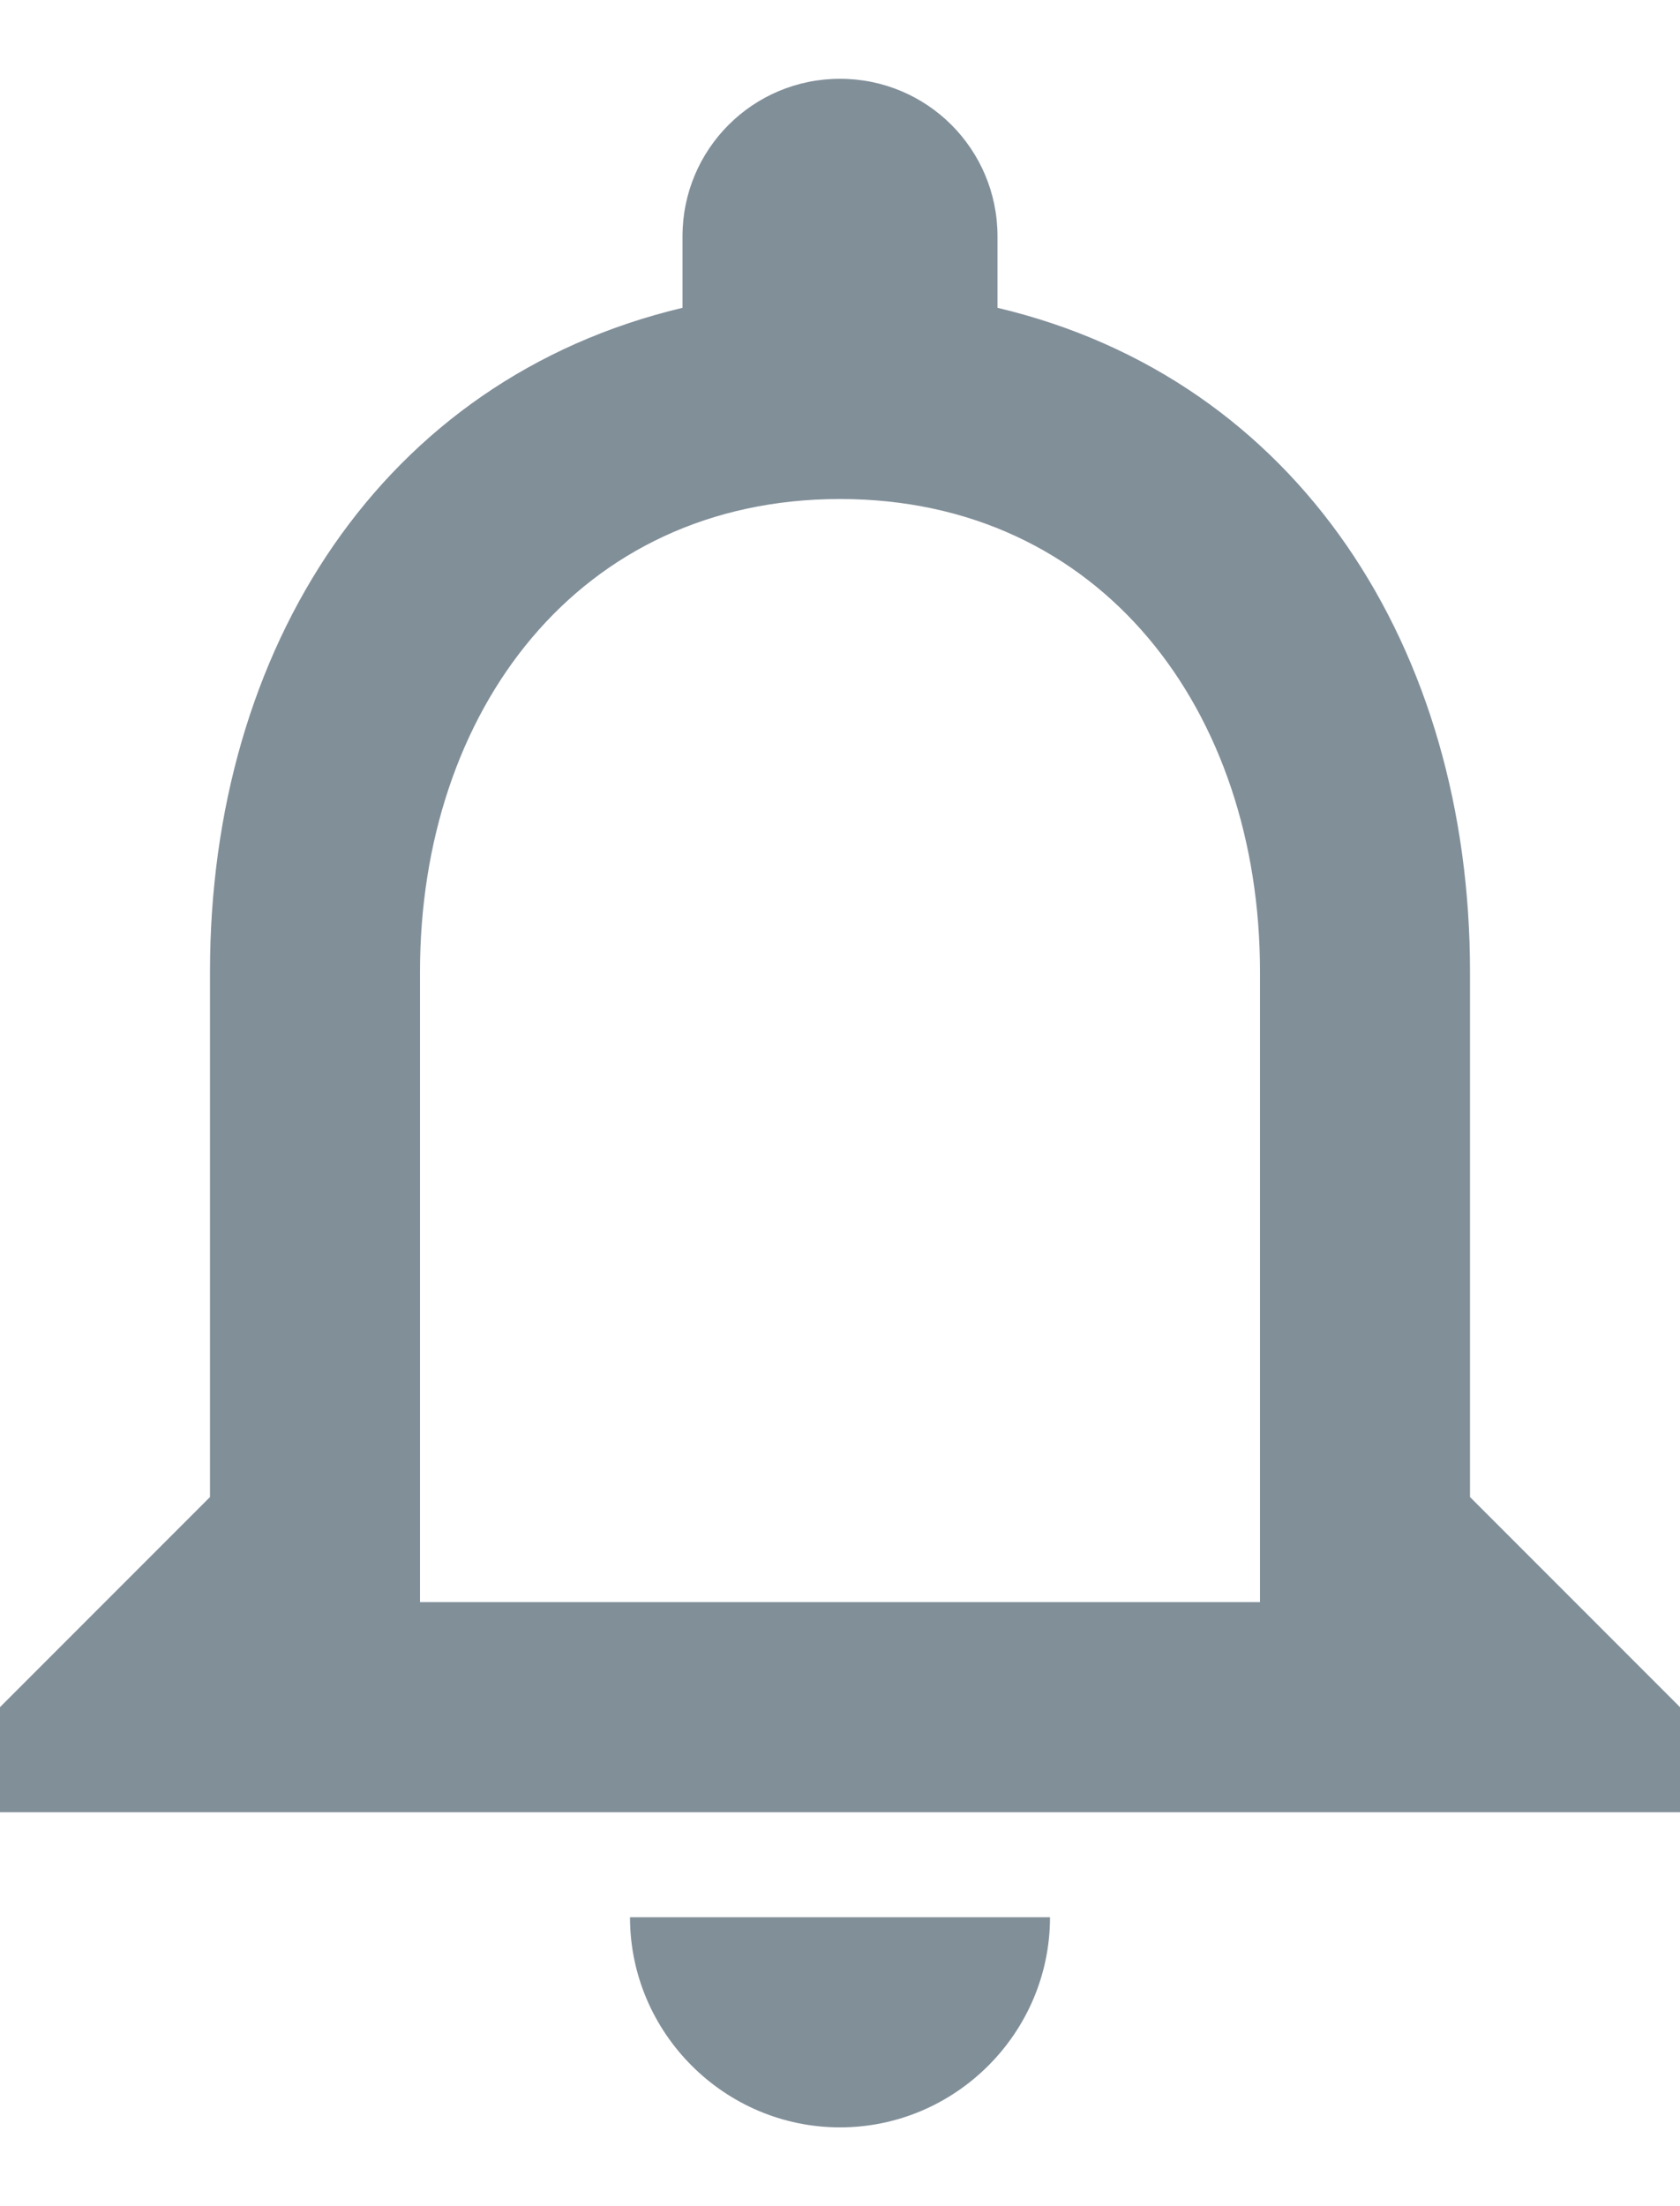 <svg width="16" height="21" viewBox="0 0 16 21" fill="none" xmlns="http://www.w3.org/2000/svg">
<path d="M8 20.25C9.1 20.25 10 19.35 10 18.25H6C6 19.35 6.9 20.25 8 20.25ZM14 14.25V9.25C14 6.18 12.37 3.61 9.5 2.93V2.25C9.5 1.42 8.83 0.75 8 0.75C7.17 0.75 6.5 1.42 6.5 2.25V2.93C3.64 3.61 2 6.17 2 9.25V14.25L0 16.25V17.25H16V16.25L14 14.25ZM12 15.25H4V9.25C4 6.77 5.51 4.75 8 4.75C10.49 4.75 12 6.77 12 9.25V15.25Z" fill="#818F99"/>
</svg>
